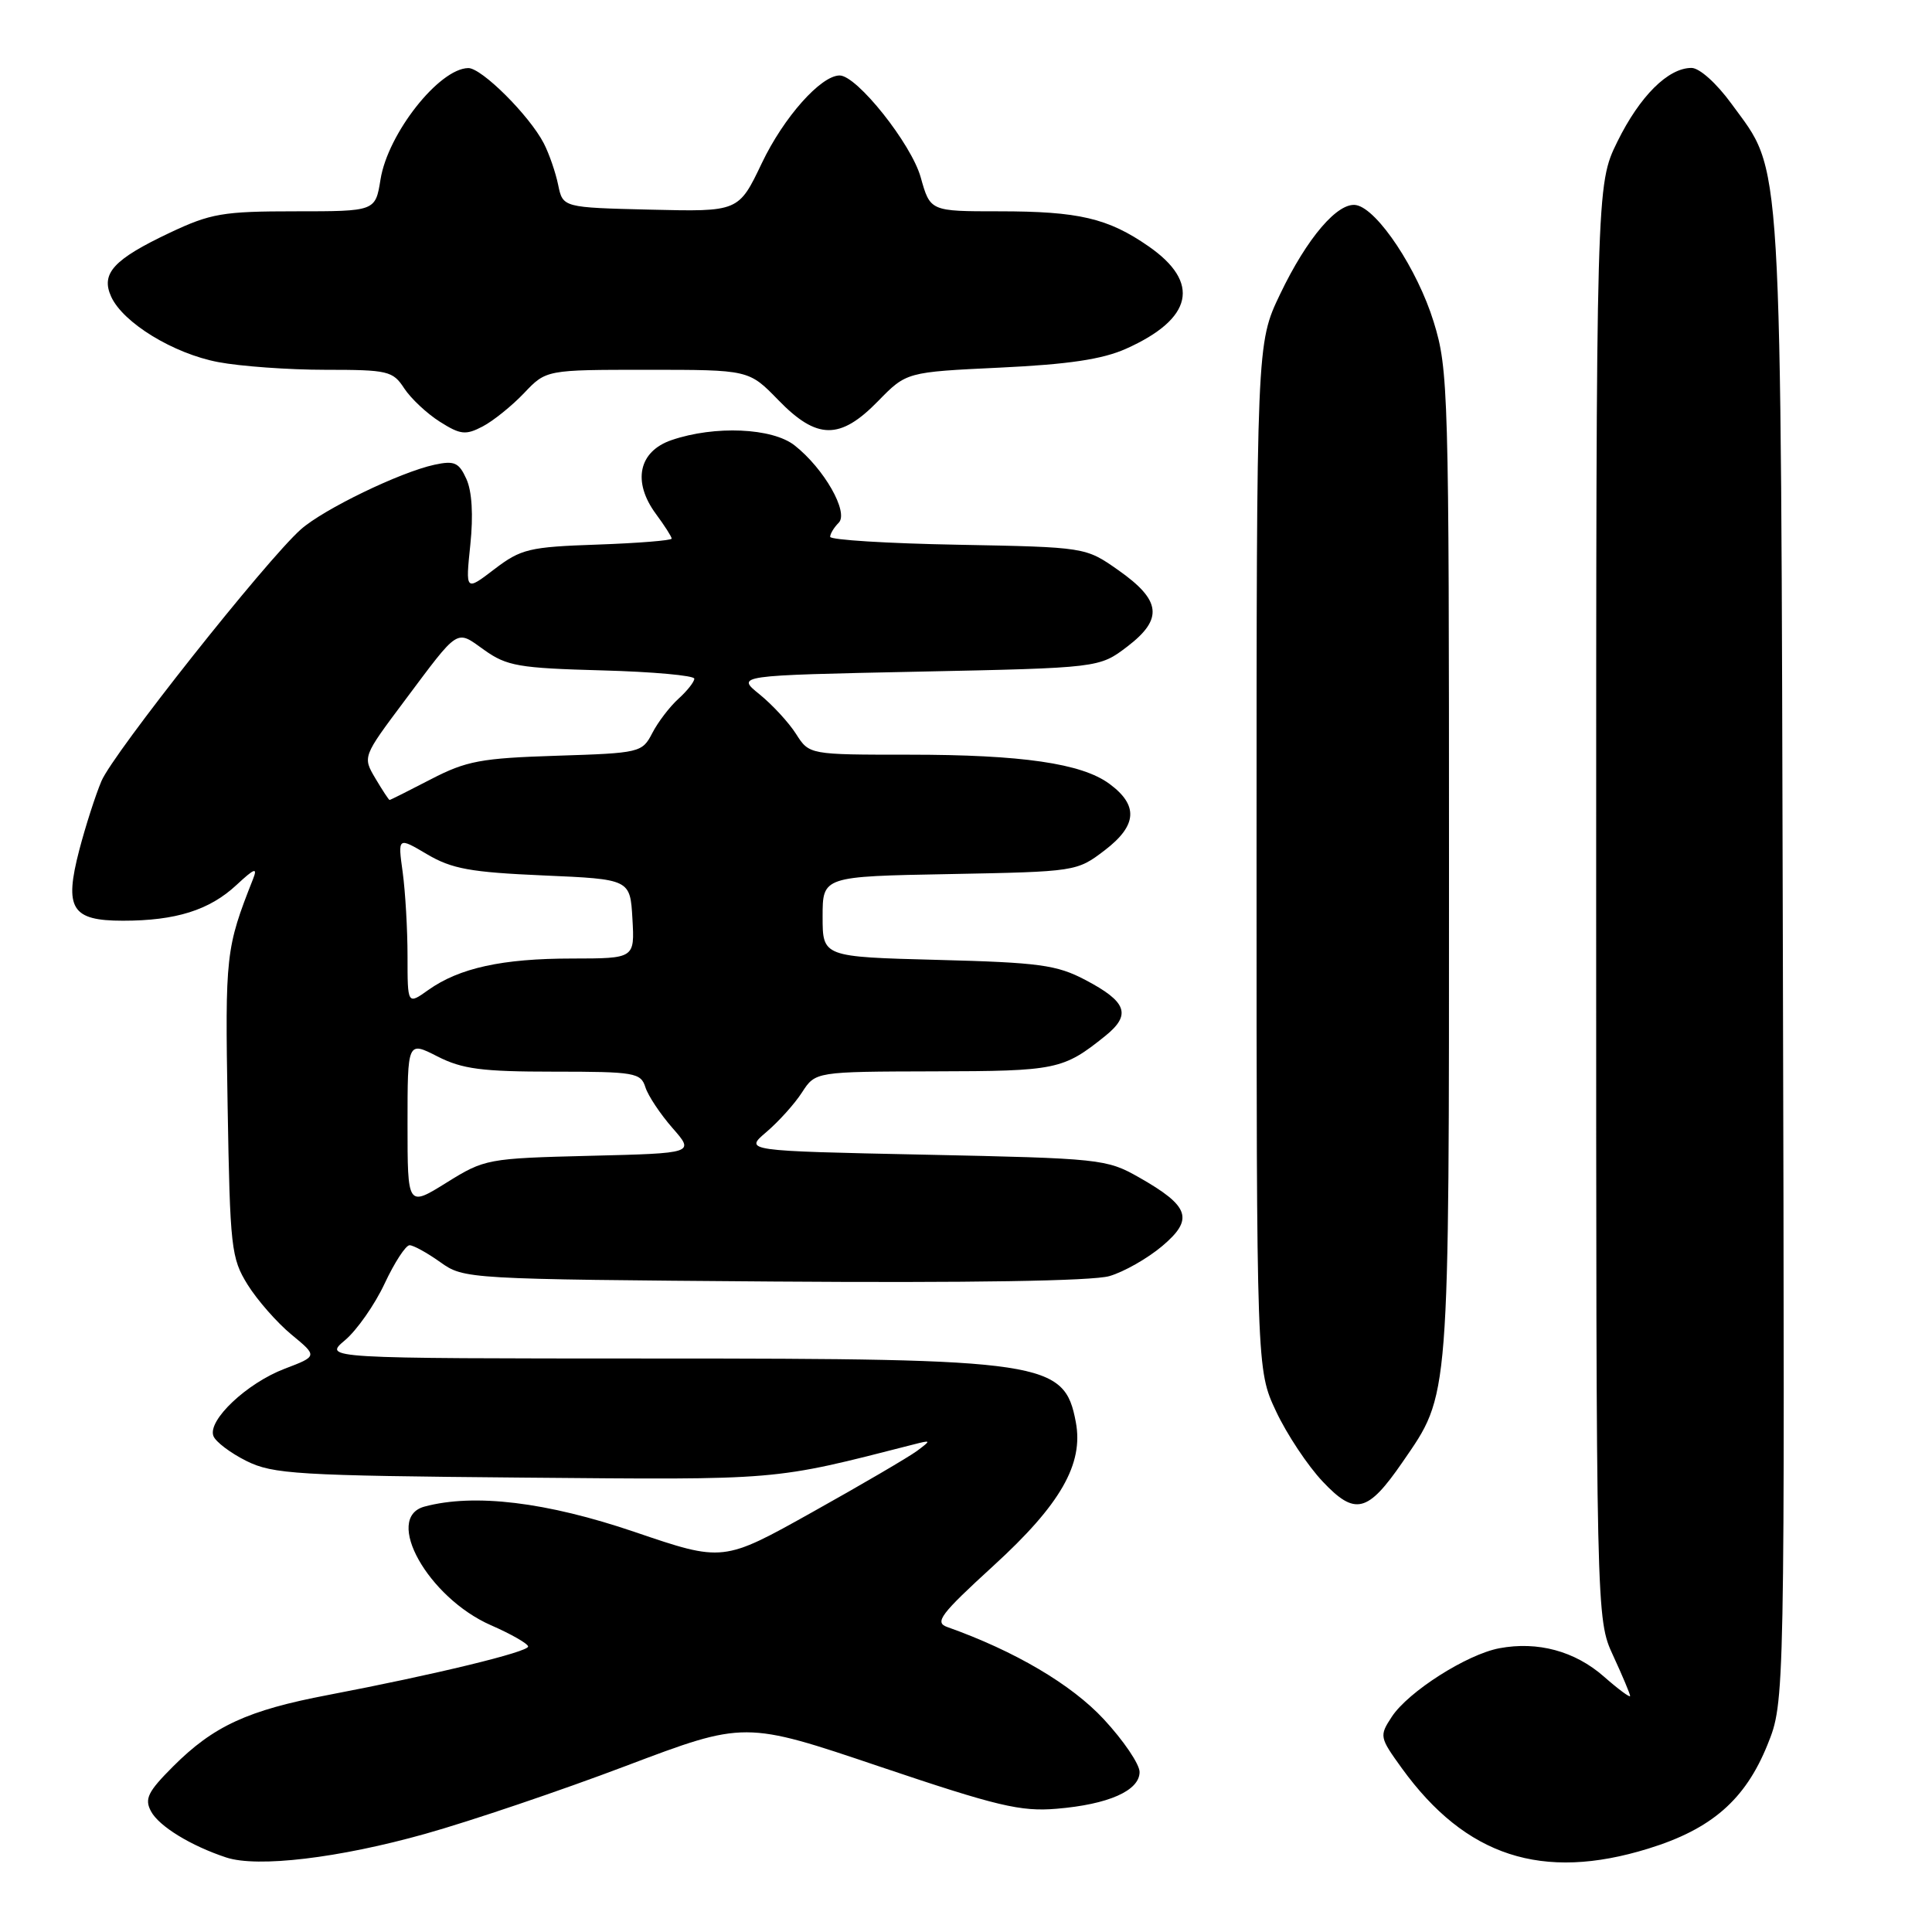 <?xml version="1.0" encoding="UTF-8" standalone="no"?>
<!DOCTYPE svg PUBLIC "-//W3C//DTD SVG 1.1//EN" "http://www.w3.org/Graphics/SVG/1.1/DTD/svg11.dtd" >
<svg xmlns="http://www.w3.org/2000/svg" xmlns:xlink="http://www.w3.org/1999/xlink" version="1.1" viewBox="0 0 256 256">
 <g >
 <path fill="currentColor"
d=" M 56.36 242.99 C 62.31 241.32 74.26 237.28 82.92 234.00 C 98.68 228.04 98.68 228.04 116.59 234.09 C 132.13 239.33 135.23 240.07 140.00 239.67 C 146.87 239.10 151.00 237.27 151.00 234.80 C 151.00 233.76 148.86 230.61 146.25 227.80 C 141.97 223.19 134.45 218.76 125.52 215.59 C 123.79 214.98 124.60 213.91 131.65 207.46 C 140.53 199.35 143.60 193.99 142.55 188.43 C 141.04 180.39 138.52 180.01 86.67 180.01 C 42.85 180.00 42.85 180.00 45.71 177.59 C 47.28 176.27 49.65 172.89 50.96 170.09 C 52.27 167.29 53.76 165.00 54.27 165.00 C 54.78 165.00 56.61 166.01 58.35 167.25 C 61.48 169.48 61.82 169.50 102.50 169.81 C 128.45 170.00 144.78 169.74 147.00 169.09 C 148.93 168.53 152.07 166.74 154.00 165.11 C 158.23 161.54 157.64 159.82 150.91 156.00 C 146.63 153.57 145.80 153.49 122.55 153.00 C 98.61 152.50 98.61 152.50 101.55 150.00 C 103.17 148.62 105.30 146.26 106.27 144.75 C 108.05 142.00 108.05 142.00 123.77 141.96 C 140.00 141.93 140.87 141.75 146.45 137.27 C 149.94 134.46 149.33 132.74 143.80 129.84 C 140.02 127.85 137.67 127.54 124.25 127.19 C 109.00 126.79 109.00 126.79 109.00 121.46 C 109.00 116.13 109.00 116.13 125.83 115.82 C 142.57 115.50 142.68 115.49 146.39 112.66 C 150.69 109.37 150.87 106.71 147.00 103.86 C 143.33 101.15 135.39 100.00 120.48 100.00 C 107.23 100.00 107.23 100.00 105.48 97.25 C 104.52 95.74 102.34 93.38 100.64 92.00 C 97.54 89.50 97.54 89.50 121.60 89.00 C 145.66 88.50 145.66 88.50 149.39 85.66 C 154.16 82.01 153.87 79.54 148.17 75.54 C 143.84 72.50 143.84 72.50 126.92 72.18 C 117.61 72.01 110.00 71.54 110.00 71.13 C 110.00 70.73 110.51 69.89 111.13 69.27 C 112.50 67.90 109.20 62.09 105.29 59.02 C 102.34 56.69 94.71 56.36 89.00 58.31 C 84.61 59.80 83.76 63.83 86.92 68.11 C 88.06 69.65 89.00 71.12 89.00 71.37 C 89.00 71.61 84.58 71.97 79.17 72.16 C 70.11 72.47 69.04 72.73 65.51 75.42 C 61.68 78.35 61.68 78.35 62.32 72.18 C 62.73 68.27 62.54 65.09 61.80 63.47 C 60.81 61.28 60.21 61.01 57.57 61.58 C 53.03 62.56 42.88 67.47 39.86 70.15 C 35.25 74.25 14.96 99.86 13.44 103.50 C 12.63 105.42 11.32 109.52 10.51 112.61 C 8.48 120.40 9.47 122.00 16.29 122.00 C 23.30 122.00 27.75 120.60 31.33 117.27 C 33.74 115.03 34.16 114.88 33.52 116.50 C 29.91 125.64 29.82 126.49 30.16 146.50 C 30.48 165.38 30.63 166.71 32.82 170.24 C 34.10 172.29 36.71 175.26 38.62 176.84 C 42.09 179.70 42.09 179.70 37.71 181.37 C 32.70 183.28 27.48 188.21 28.28 190.28 C 28.57 191.05 30.55 192.54 32.66 193.59 C 36.16 195.33 39.38 195.53 69.24 195.79 C 103.64 196.09 102.23 196.21 121.00 191.41 C 123.41 190.79 123.43 190.82 121.50 192.26 C 120.40 193.07 114.17 196.72 107.65 200.36 C 95.81 206.98 95.81 206.98 84.09 202.99 C 72.42 199.02 62.84 197.86 56.25 199.63 C 50.78 201.10 56.71 211.69 65.05 215.35 C 67.75 216.53 69.96 217.80 69.98 218.17 C 70.00 218.89 57.68 221.88 43.50 224.59 C 32.81 226.62 28.29 228.71 22.94 234.06 C 19.59 237.41 19.12 238.36 20.01 240.01 C 21.06 241.99 25.31 244.59 29.99 246.13 C 34.14 247.49 44.91 246.21 56.36 242.99 Z  M 218.41 244.95 C 226.79 242.37 231.26 238.47 234.20 231.19 C 236.50 225.50 236.50 225.50 236.24 127.00 C 235.95 17.99 236.26 23.15 229.43 13.75 C 227.45 11.03 225.19 9.00 224.13 9.00 C 221.03 9.00 217.28 12.74 214.31 18.77 C 211.50 24.50 211.50 24.50 211.50 119.50 C 211.50 214.50 211.50 214.50 213.75 219.38 C 214.99 222.06 216.00 224.47 216.00 224.73 C 216.00 224.99 214.43 223.83 212.52 222.15 C 208.68 218.78 203.76 217.45 198.68 218.40 C 194.36 219.21 186.60 224.16 184.42 227.48 C 182.75 230.03 182.79 230.20 185.75 234.30 C 194.21 245.99 204.35 249.30 218.41 244.95 Z  M 185.84 193.74 C 192.14 184.57 192.00 186.40 192.00 114.57 C 192.00 51.74 191.92 48.96 189.97 42.65 C 187.83 35.70 182.54 27.73 179.72 27.18 C 177.29 26.72 173.19 31.51 169.61 39.00 C 166.50 45.50 166.50 45.50 166.50 113.50 C 166.50 181.50 166.50 181.50 169.08 187.00 C 170.50 190.03 173.28 194.22 175.27 196.32 C 179.55 200.86 181.22 200.45 185.84 193.74 Z  M 69.44 52.09 C 72.37 49.00 72.37 49.00 85.80 49.00 C 99.23 49.00 99.23 49.00 103.12 53.00 C 108.24 58.28 111.31 58.32 116.35 53.15 C 120.11 49.30 120.11 49.30 132.52 48.71 C 141.60 48.28 146.08 47.61 149.21 46.21 C 158.08 42.24 159.13 37.44 152.18 32.63 C 146.82 28.91 142.92 28.00 132.39 28.00 C 123.26 28.00 123.26 28.00 122.00 23.50 C 120.76 19.06 113.55 10.00 111.26 10.00 C 108.77 10.00 103.84 15.55 100.95 21.61 C 97.87 28.06 97.87 28.06 86.22 27.78 C 74.58 27.50 74.58 27.50 73.96 24.50 C 73.62 22.85 72.77 20.38 72.06 19.00 C 70.14 15.29 63.82 9.00 62.05 9.02 C 58.18 9.08 51.39 17.70 50.42 23.78 C 49.74 28.00 49.74 28.00 39.12 28.00 C 29.53 28.00 27.92 28.28 22.50 30.84 C 15.04 34.37 13.33 36.24 14.73 39.31 C 16.31 42.78 22.99 46.86 28.92 47.98 C 31.86 48.54 38.25 49.00 43.11 49.00 C 51.40 49.00 52.06 49.15 53.56 51.46 C 54.45 52.81 56.57 54.80 58.28 55.88 C 61.01 57.61 61.71 57.68 63.95 56.51 C 65.35 55.78 67.82 53.79 69.44 52.09 Z  M 54.00 148.94 C 54.00 137.96 54.00 137.96 57.96 139.98 C 61.25 141.66 63.86 142.00 73.39 142.00 C 84.11 142.00 84.91 142.14 85.52 144.07 C 85.88 145.20 87.50 147.63 89.11 149.47 C 92.04 152.81 92.04 152.81 78.18 153.15 C 64.58 153.49 64.22 153.56 59.16 156.71 C 54.00 159.92 54.00 159.92 54.00 148.94 Z  M 54.00 126.71 C 54.00 123.17 53.71 118.17 53.36 115.59 C 52.71 110.90 52.71 110.90 56.60 113.20 C 59.87 115.13 62.35 115.58 72.00 116.00 C 83.50 116.50 83.50 116.50 83.80 121.75 C 84.10 127.00 84.10 127.00 75.80 127.01 C 66.56 127.01 60.86 128.26 56.75 131.18 C 54.00 133.14 54.00 133.14 54.00 126.71 Z  M 49.74 103.14 C 48.05 100.28 48.05 100.28 53.58 92.89 C 60.93 83.07 60.37 83.42 64.17 86.13 C 67.16 88.26 68.76 88.53 79.75 88.83 C 86.49 89.01 92.00 89.51 92.00 89.93 C 92.00 90.35 91.05 91.55 89.90 92.59 C 88.74 93.64 87.18 95.68 86.43 97.14 C 85.09 99.72 84.81 99.79 73.74 100.14 C 63.74 100.46 61.80 100.82 57.11 103.25 C 54.20 104.76 51.73 106.00 51.62 106.00 C 51.52 106.00 50.67 104.71 49.74 103.14 Z "/>
</g>
</svg>
